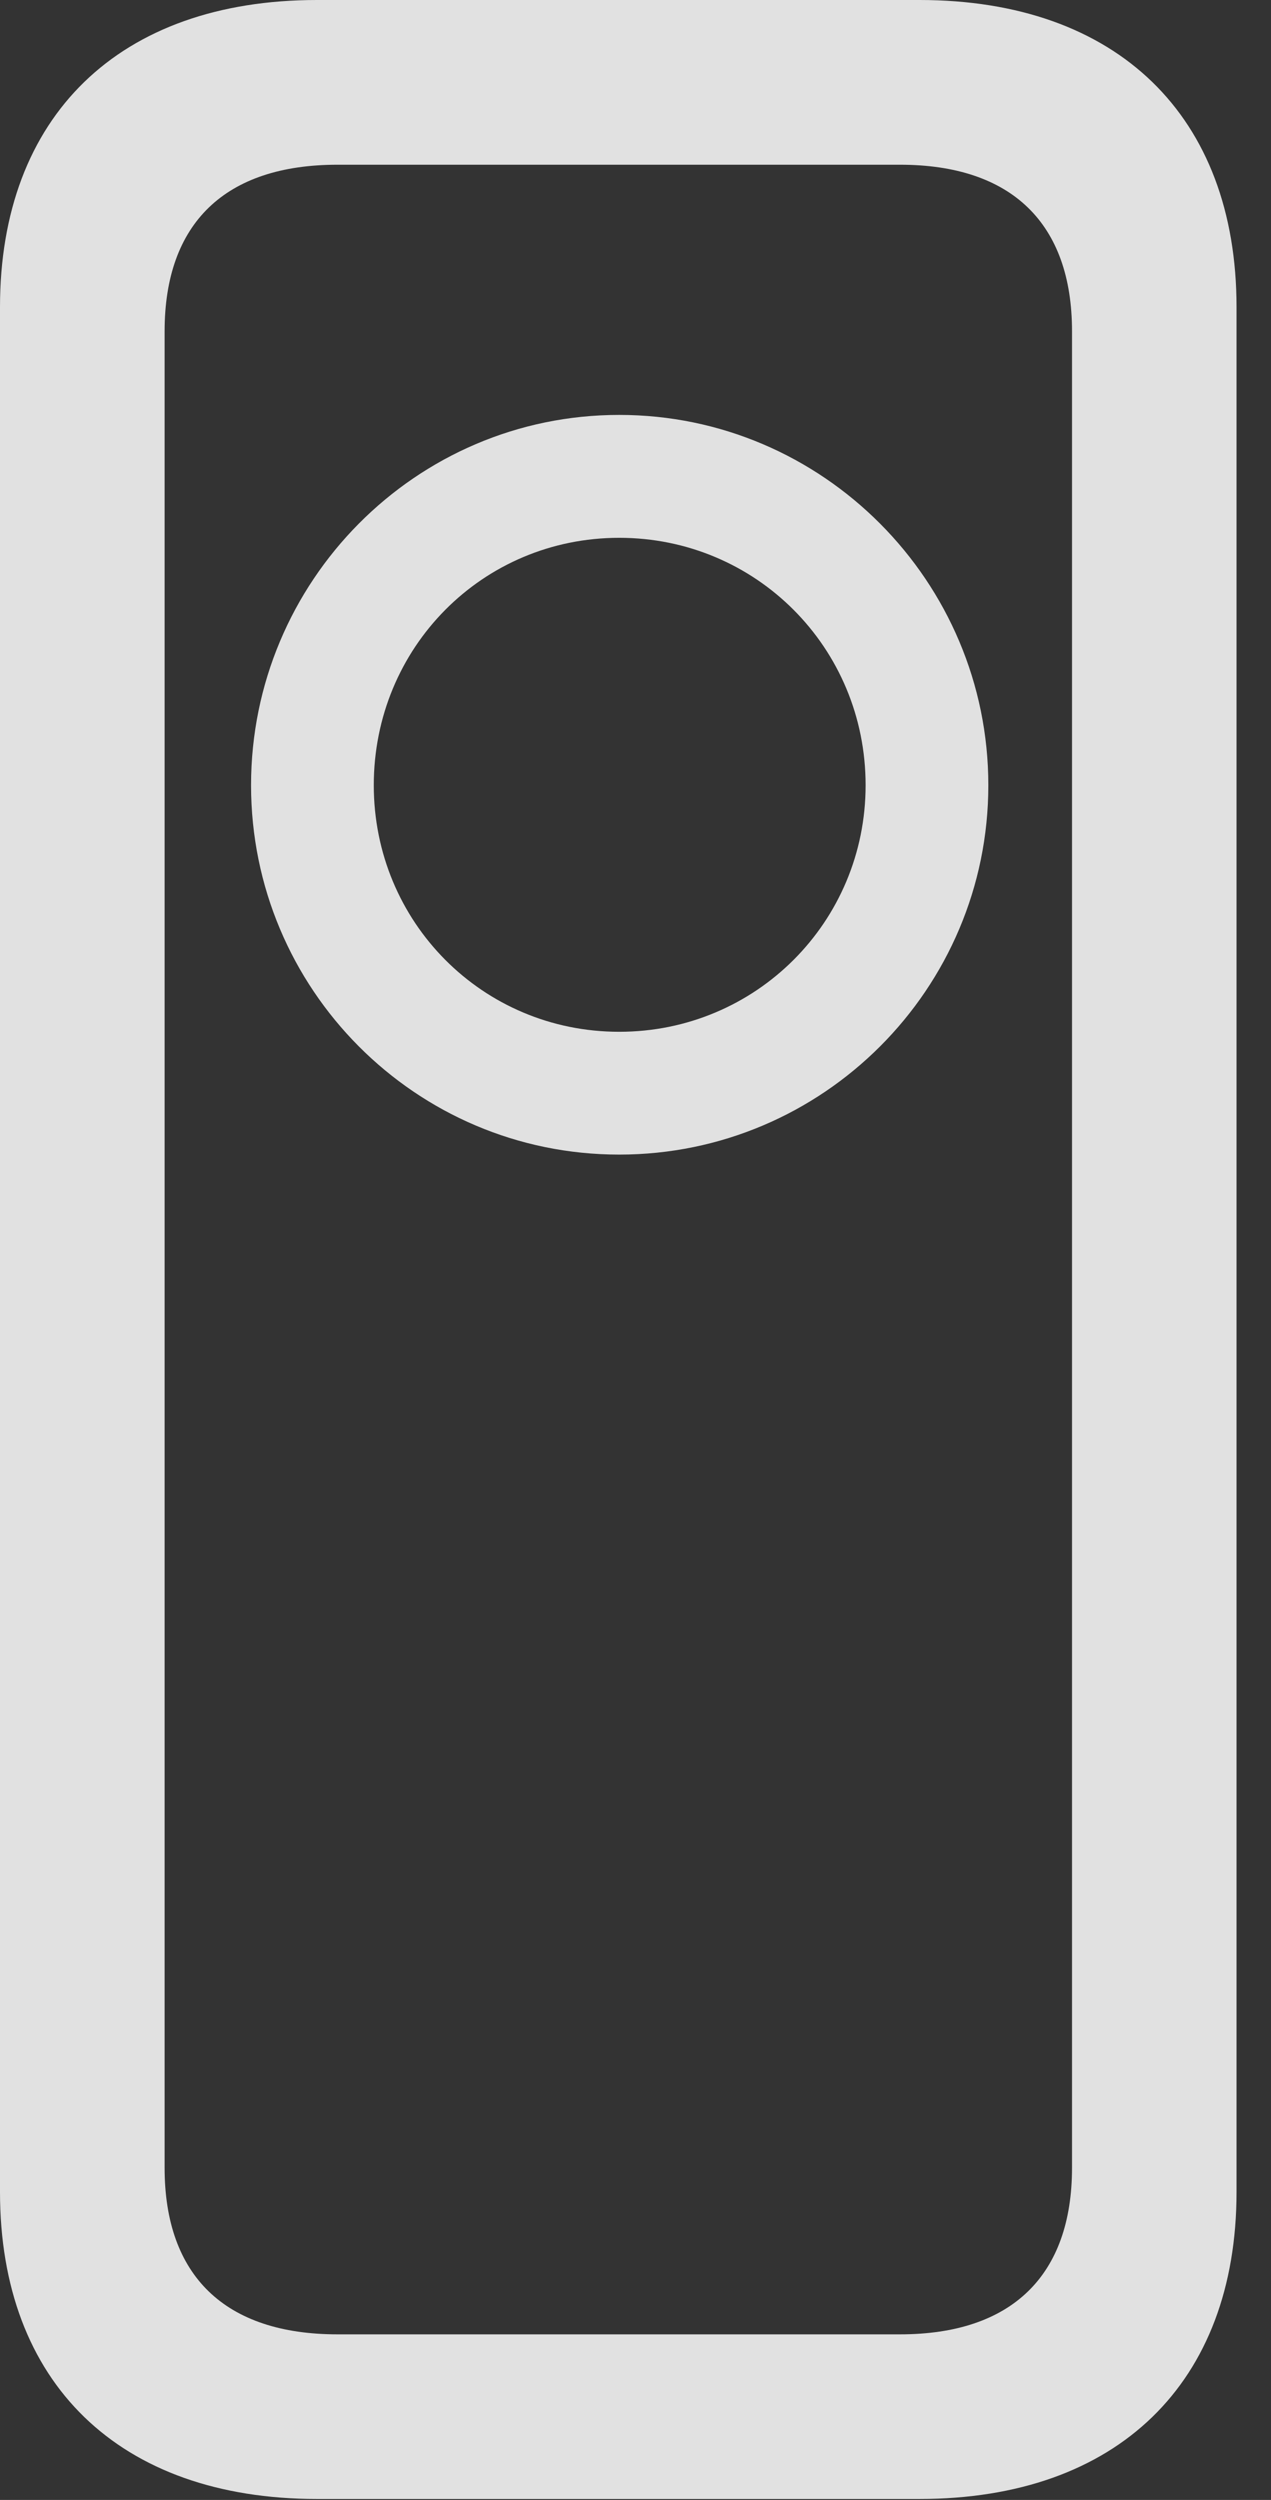 <?xml version="1.0" encoding="UTF-8"?>
<!--Generator: Apple Native CoreSVG 326-->
<!DOCTYPE svg
PUBLIC "-//W3C//DTD SVG 1.1//EN"
       "http://www.w3.org/Graphics/SVG/1.1/DTD/svg11.dtd">
<svg version="1.1" xmlns="http://www.w3.org/2000/svg" xmlns:xlink="http://www.w3.org/1999/xlink" viewBox="0 0 13.35 26.24">
 <rect x="0" y="0" width="13.35" height="26.24" fill="#333333" stroke="none"/>
 <g>
  <rect height="26.24" opacity="0" width="13.35" x="0" y="0"/>
  <path d="M6.504 12.119C8.643 12.119 10.381 10.381 10.381 8.242C10.381 6.104 8.643 4.355 6.504 4.355C4.365 4.355 2.637 6.104 2.637 8.242C2.637 10.381 4.365 12.119 6.504 12.119ZM6.504 10.83C5.068 10.83 3.926 9.678 3.926 8.242C3.926 6.797 5.068 5.645 6.504 5.645C7.939 5.645 9.092 6.797 9.092 8.242C9.092 9.678 7.939 10.83 6.504 10.83ZM3.33 26.23L9.658 26.23C11.738 26.23 12.988 25.01 12.988 23.008L12.988 3.223C12.988 1.221 11.738 0 9.658 0L3.33 0C1.25 0 0 1.221 0 3.223L0 23.008C0 25.01 1.25 26.23 3.33 26.23ZM3.545 24.502C2.363 24.502 1.729 23.887 1.729 22.754L1.729 3.477C1.729 2.344 2.363 1.729 3.545 1.729L9.453 1.729C10.625 1.729 11.26 2.344 11.26 3.477L11.26 22.754C11.26 23.887 10.625 24.502 9.453 24.502Z" fill="white" fill-opacity="0.85"/>
 </g>
</svg>
